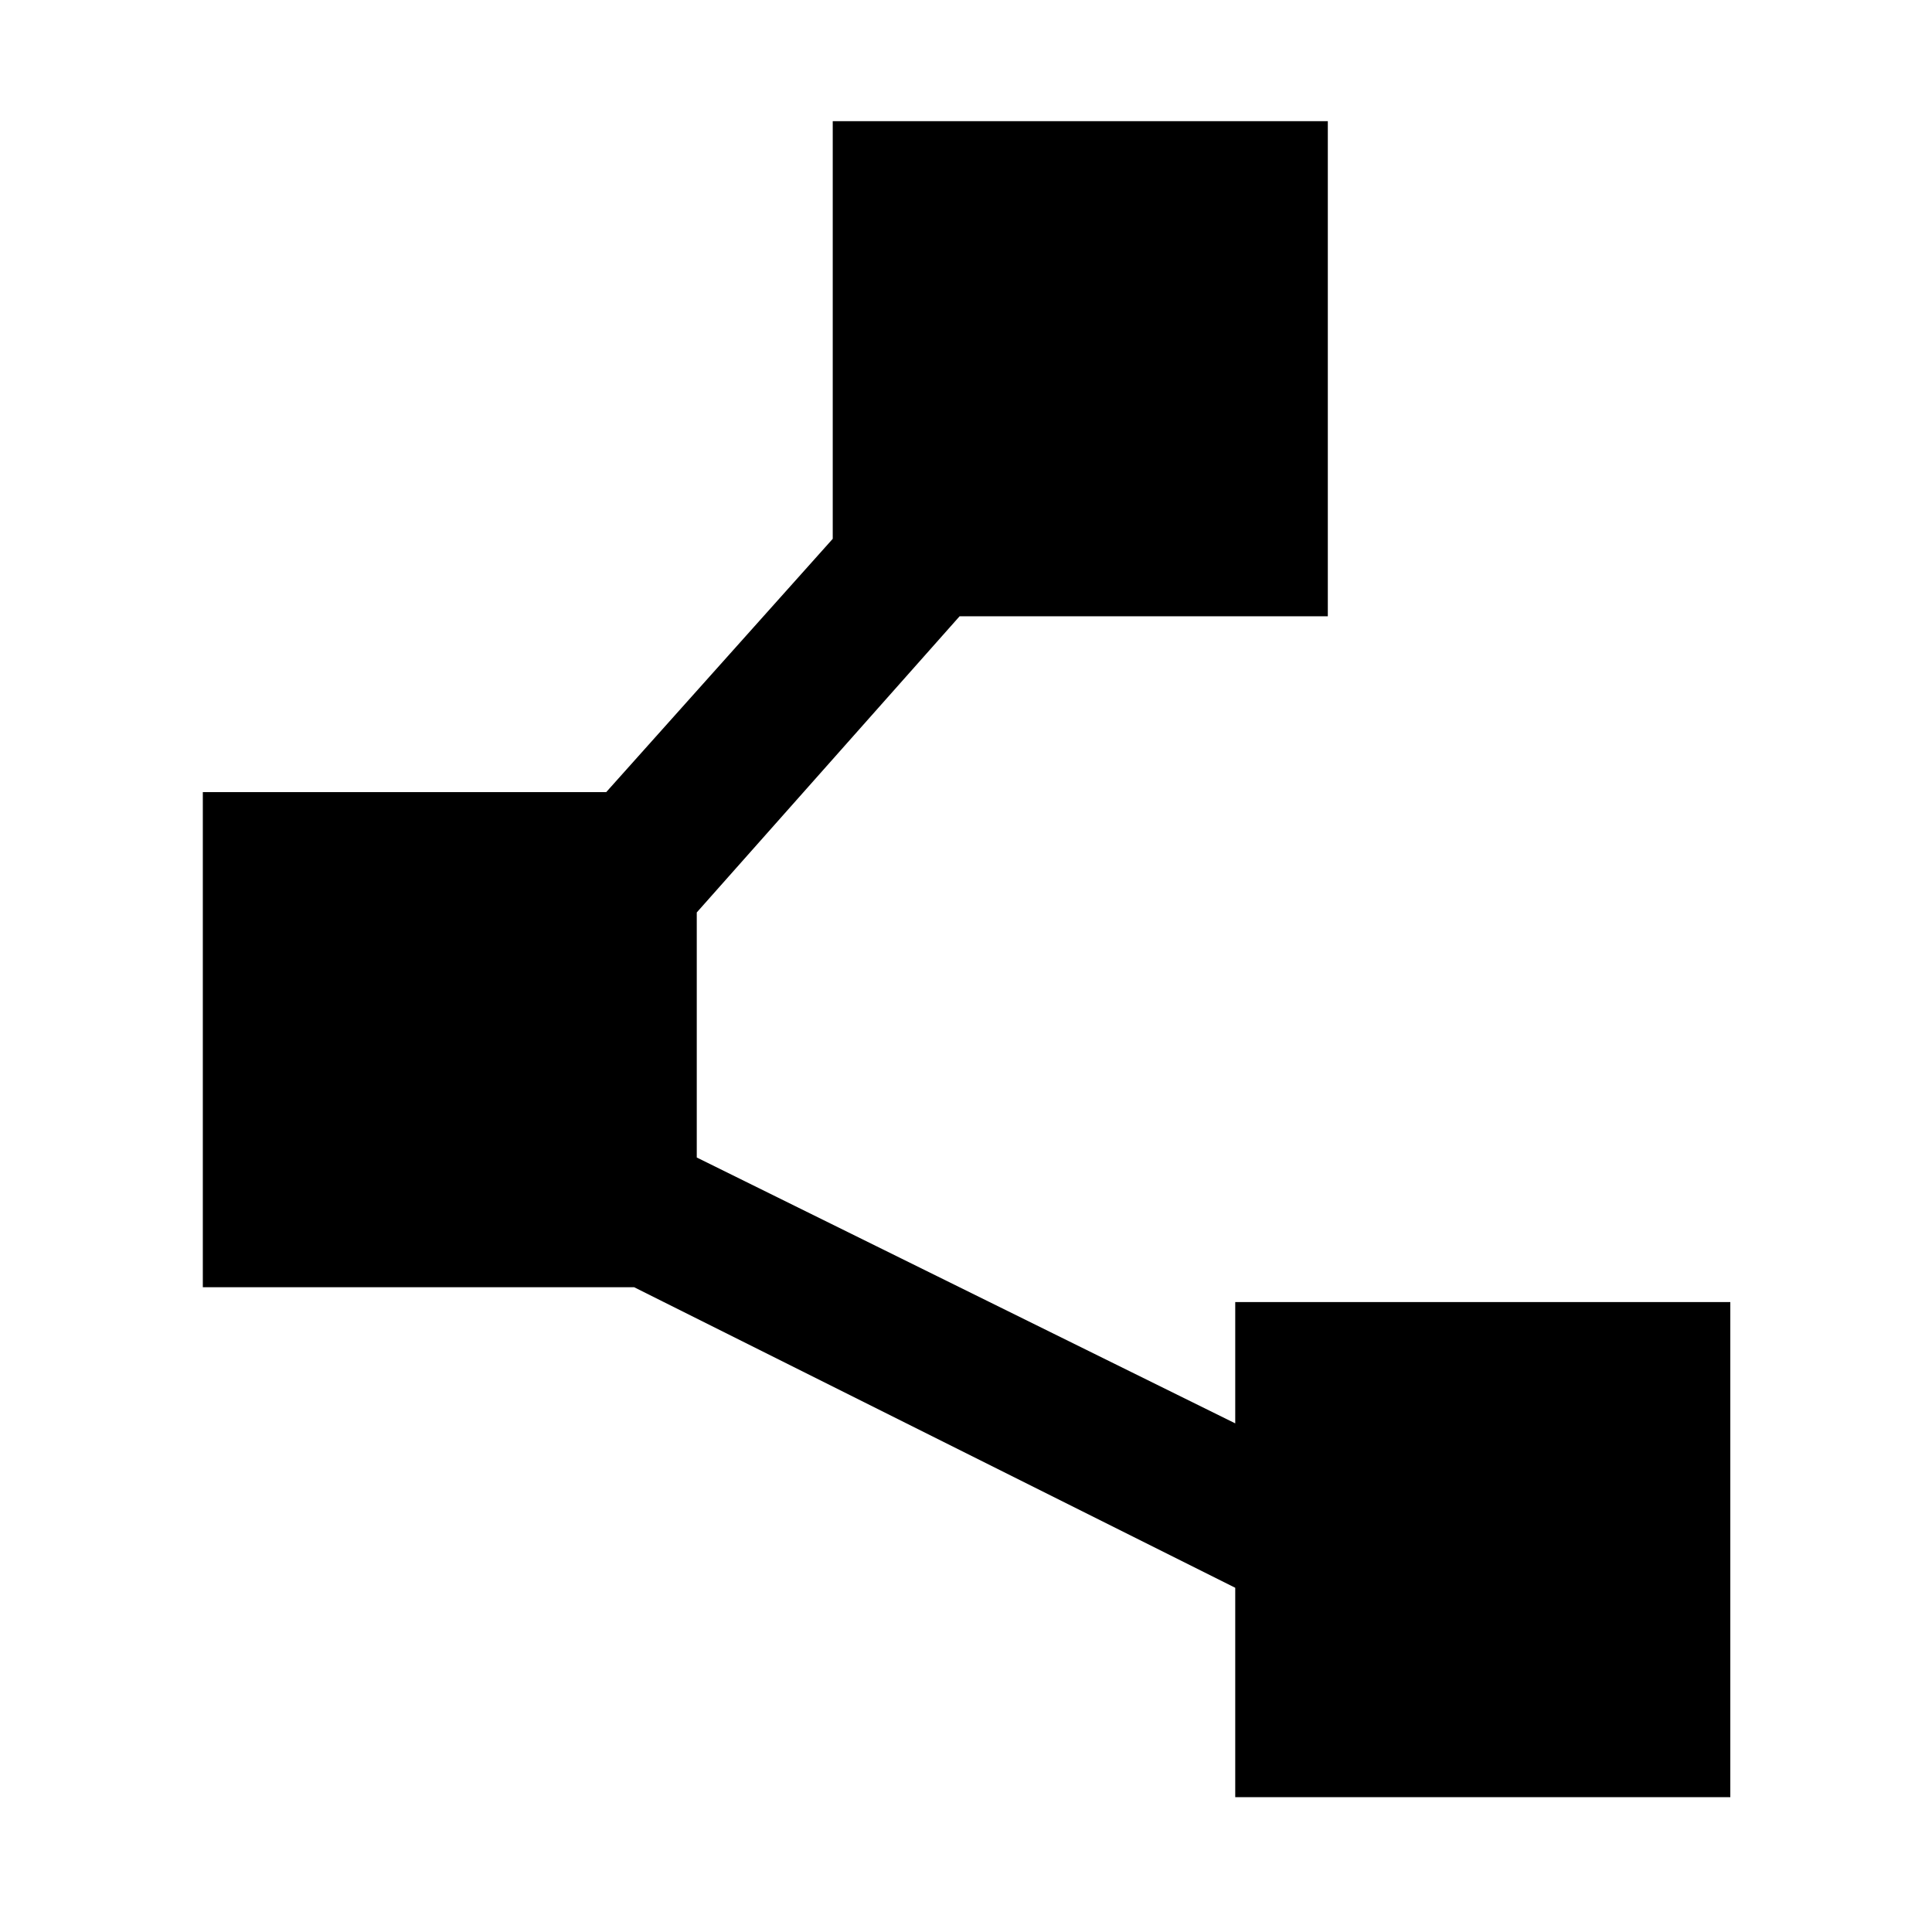 <svg xmlns="http://www.w3.org/2000/svg" width="48" height="48" viewBox="0 -960 960 960"><path d="M613.782-67v-104.043L315.087-320.391H100.782v-246.001h200.436l112.564-125.869v-207.523h246.002v246.002H476.826L346.218-506.609v121.763L613.782-252.74v-60.261h246.002v246.002H613.782Z"/></svg>